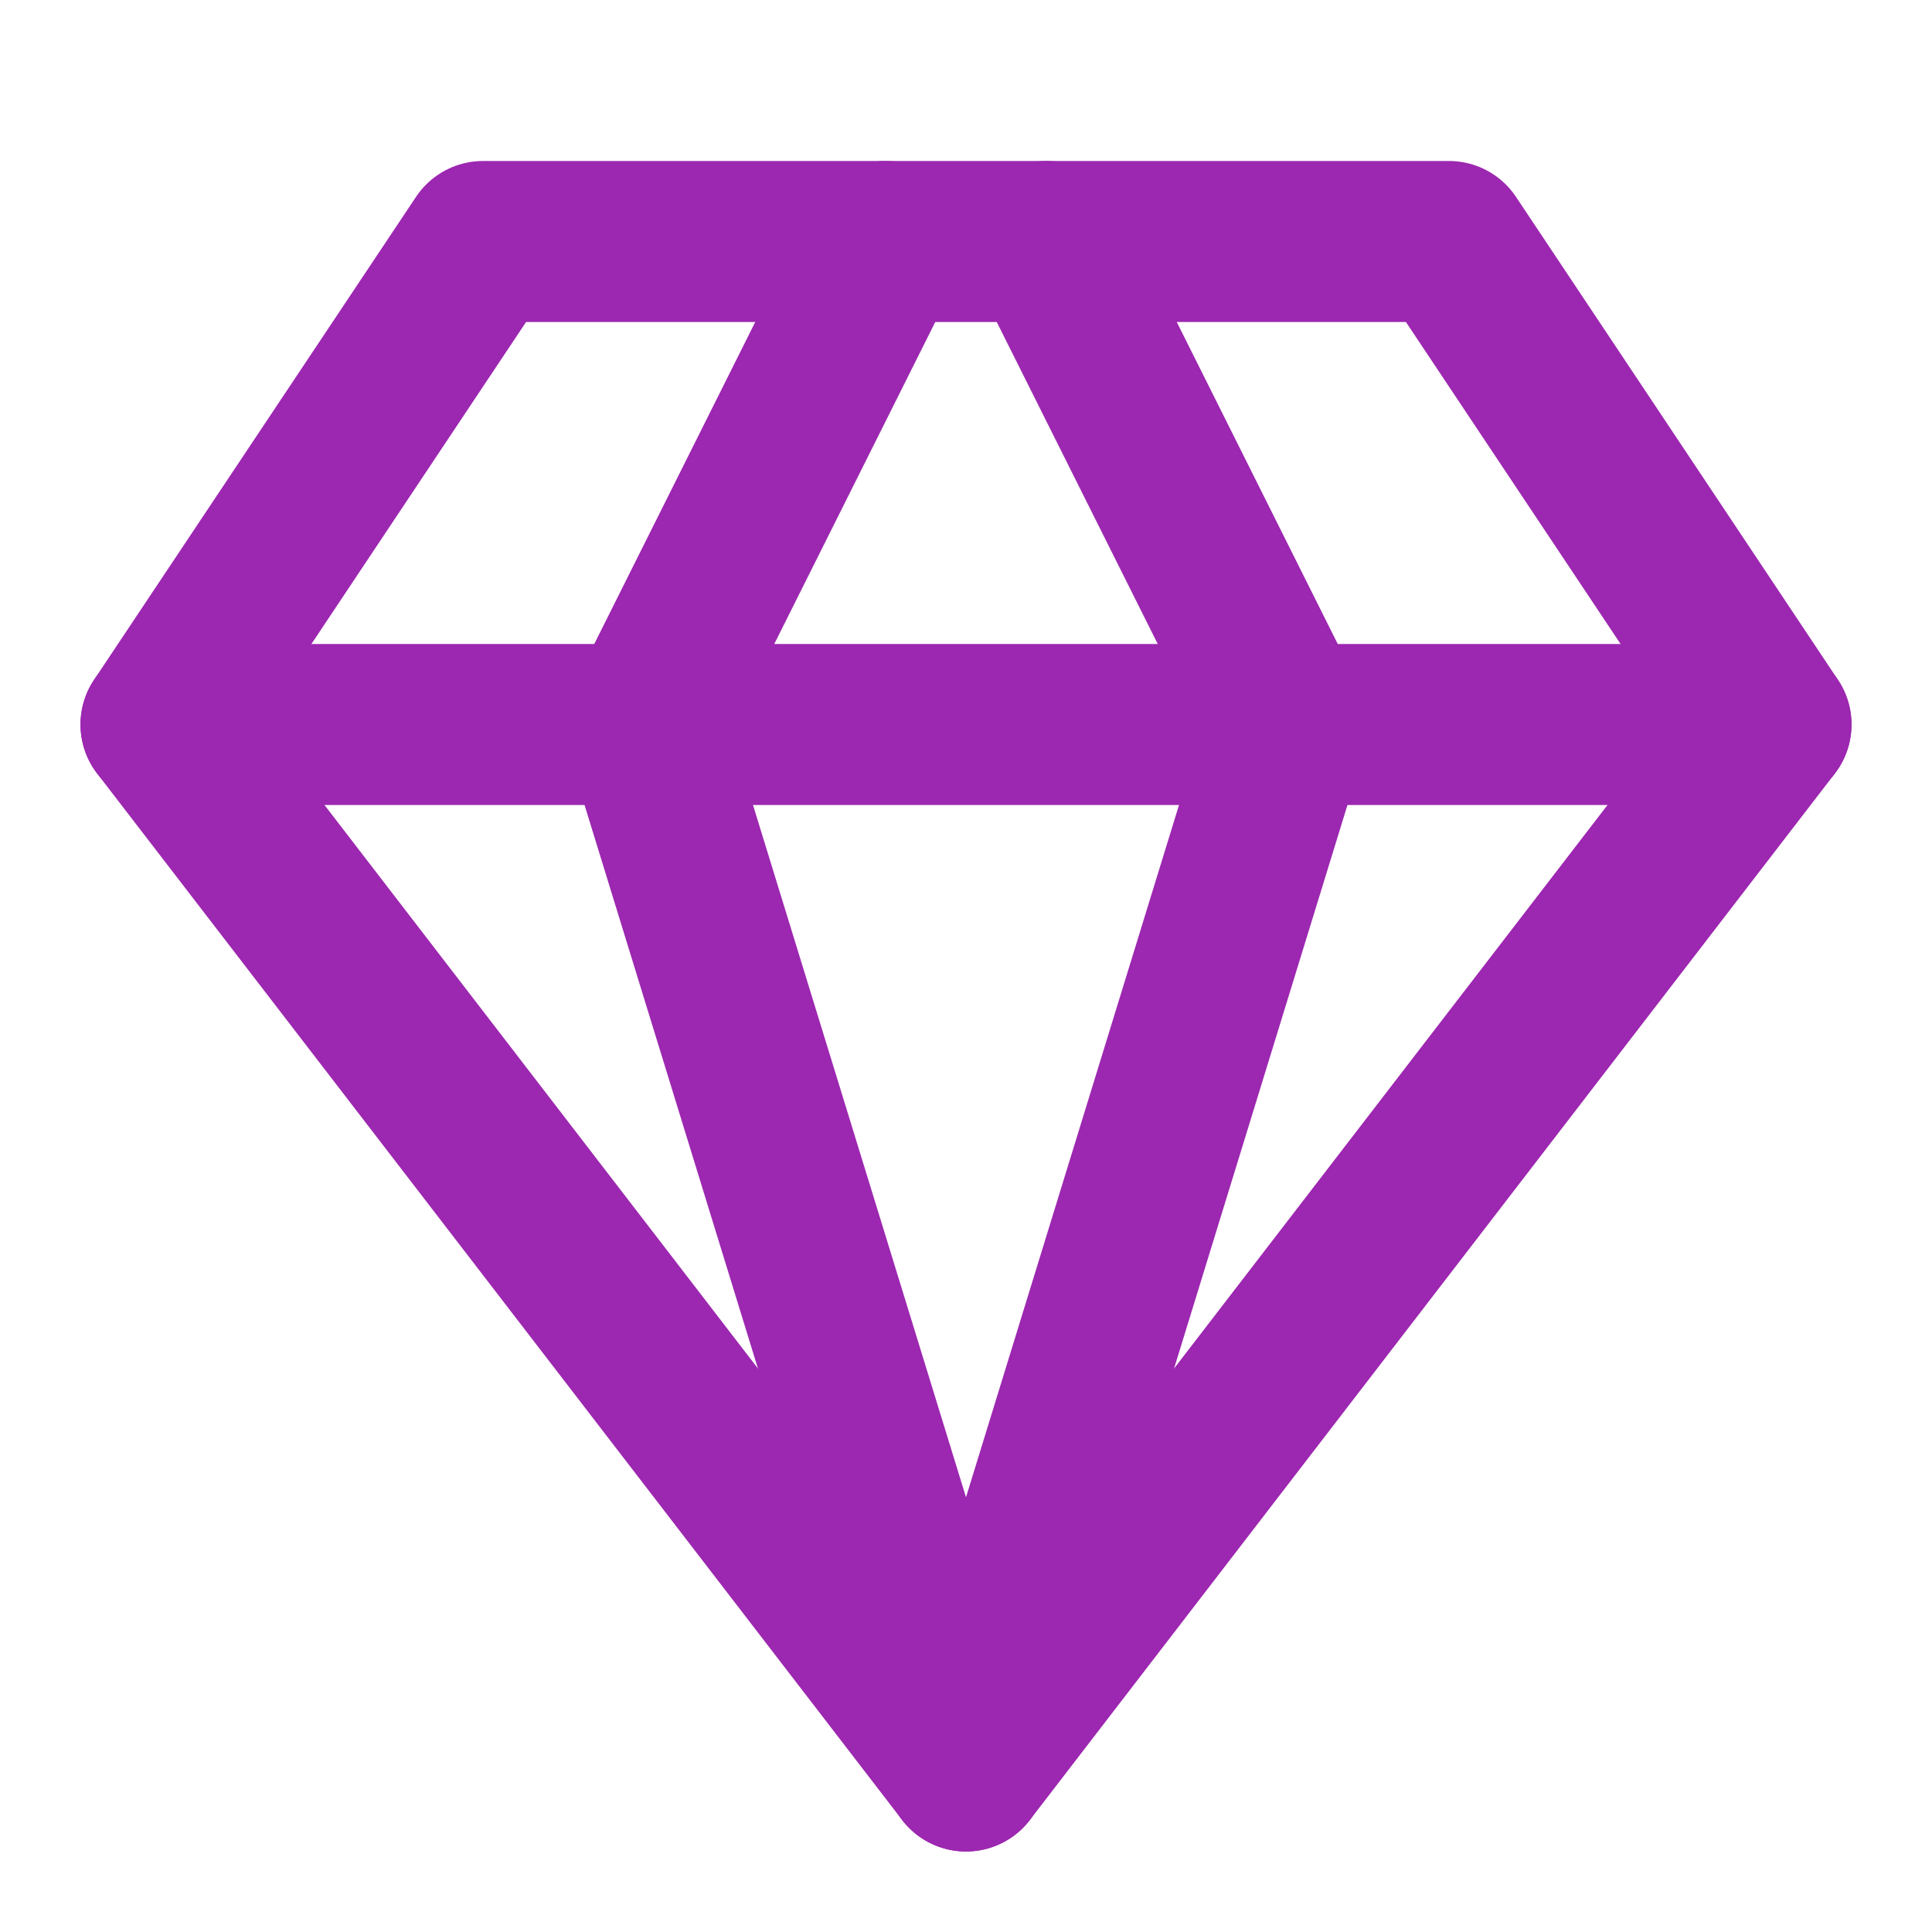 <svg xmlns="http://www.w3.org/2000/svg" viewBox="0 0 24 24" fill="none" stroke="#9c27b0" stroke-width="2" stroke-linecap="round" stroke-linejoin="round">
  <path d="M6 3h12l4 6-10 13L2 9l4-6z"/>
  <path d="M11 3L8 9l4 13 4-13-3-6"/>
  <path d="M2 9h20"/>
</svg>
